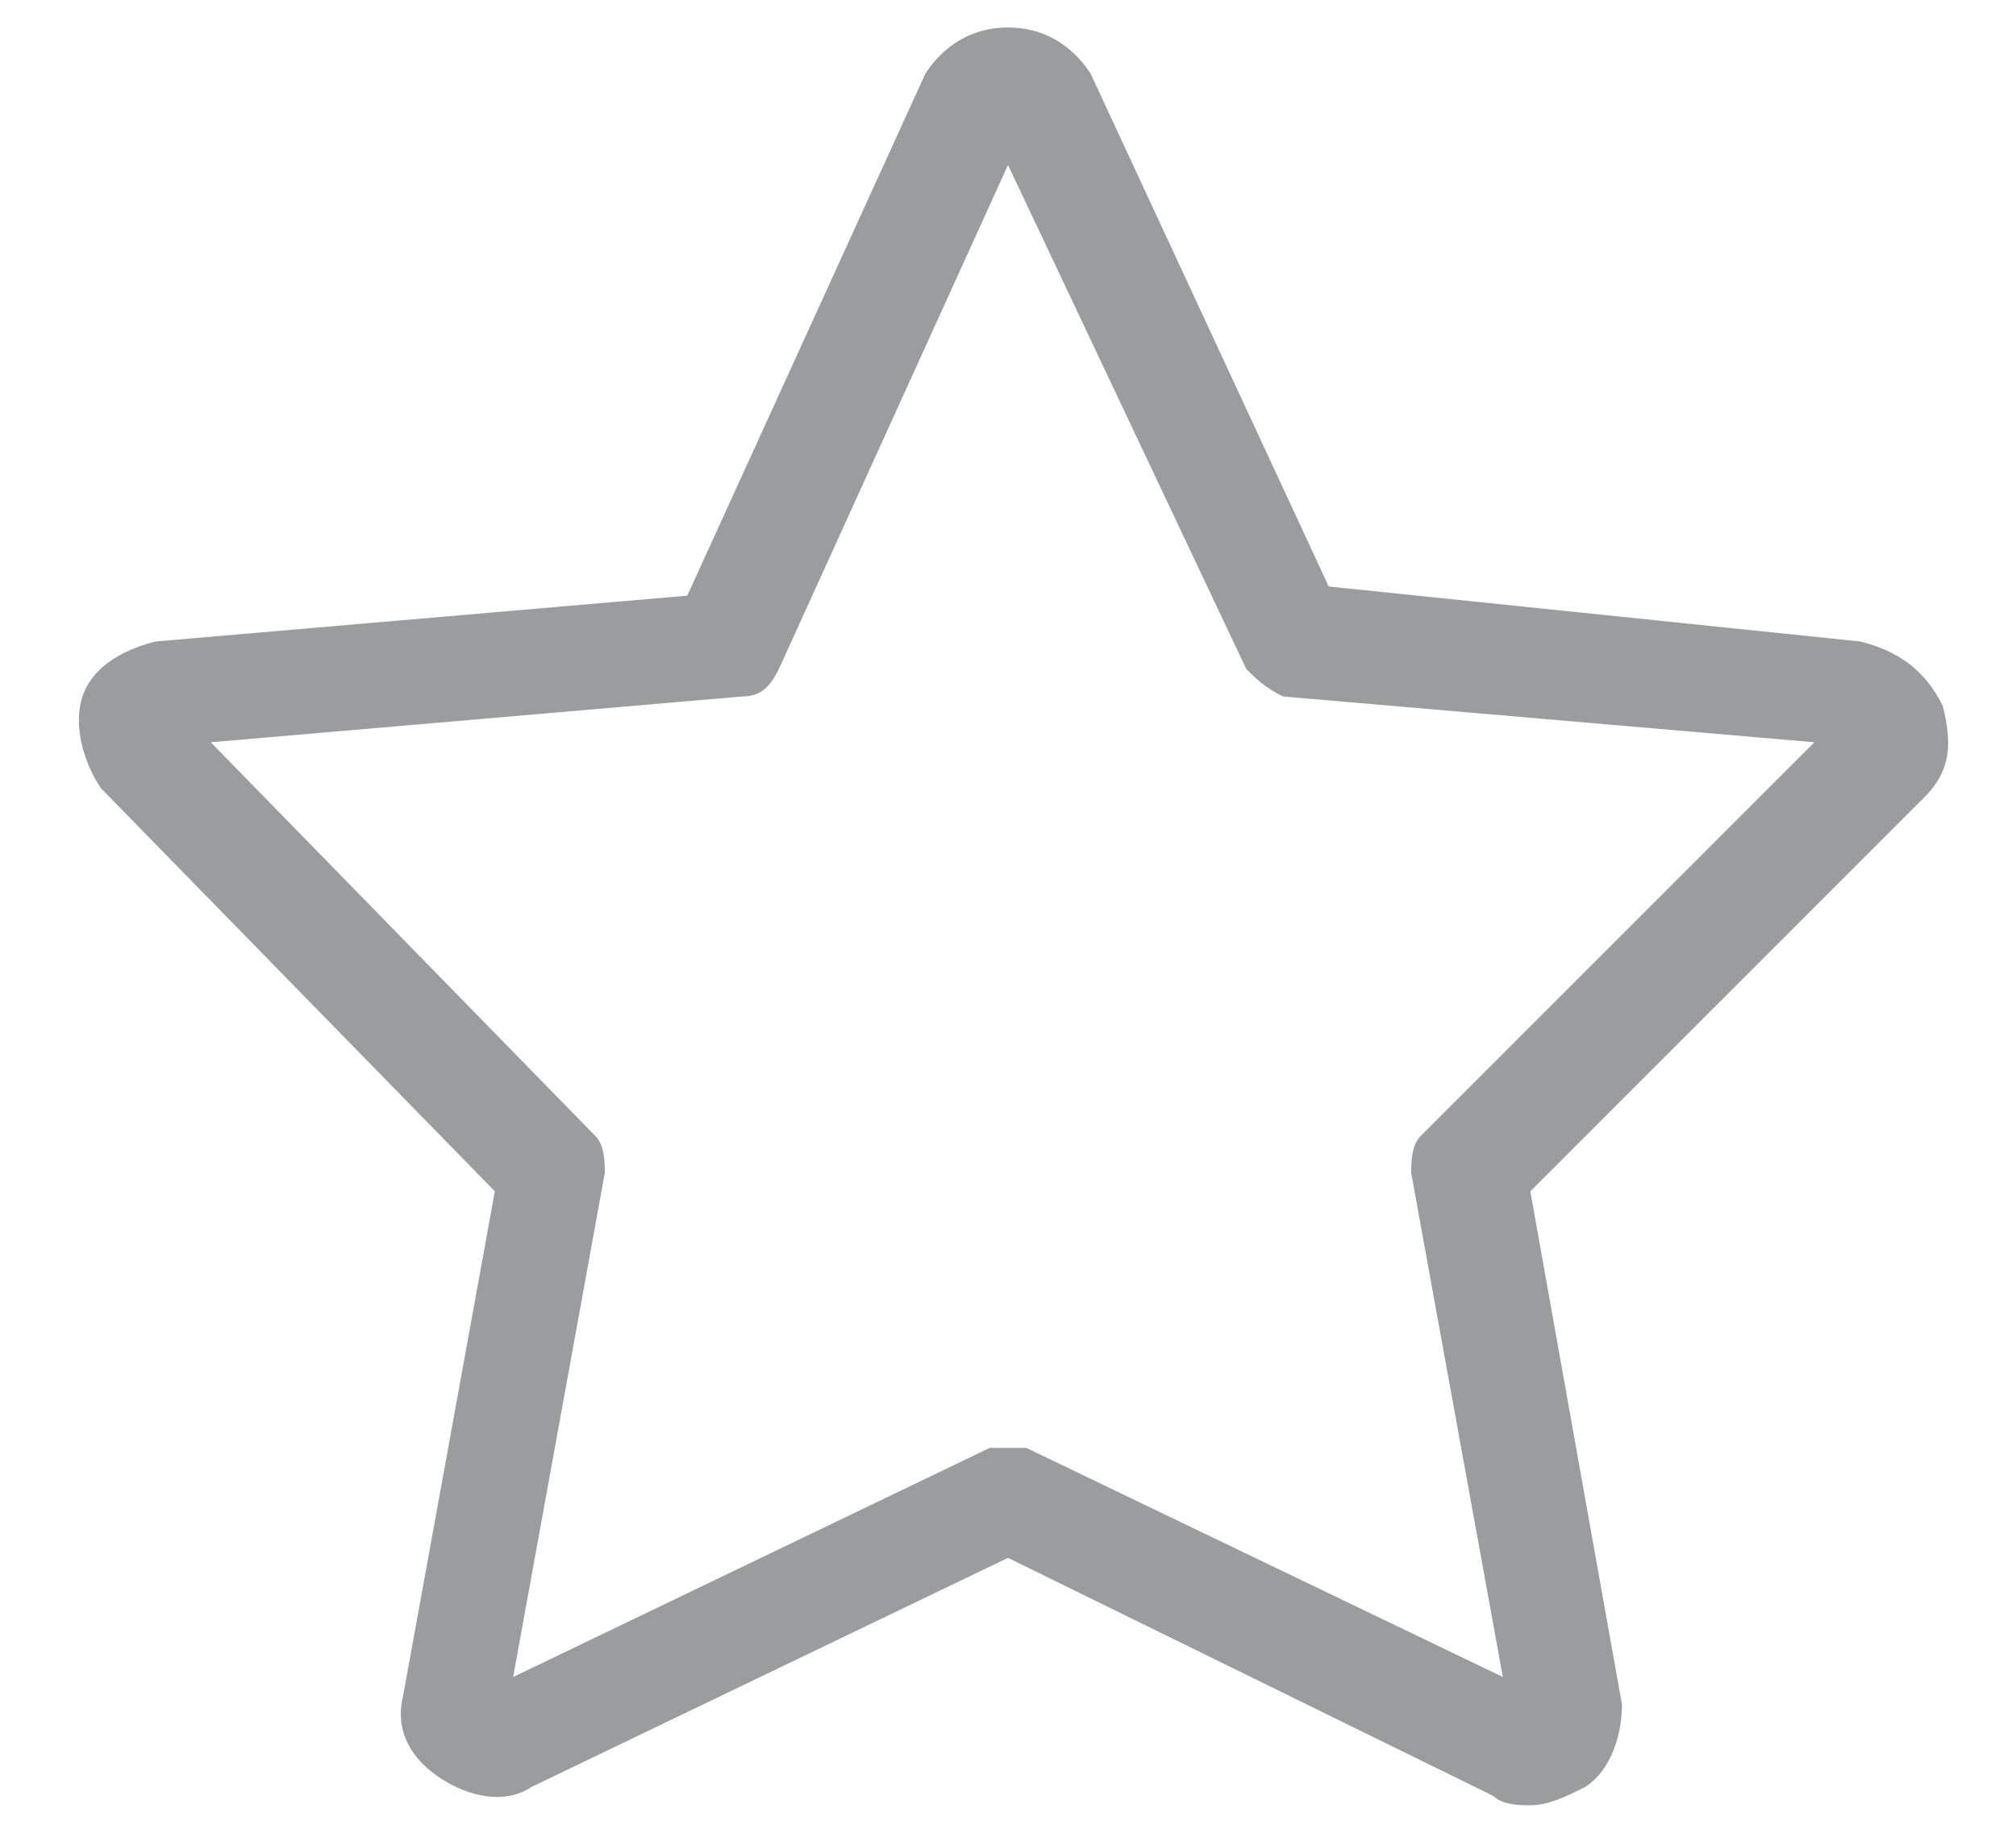 <?xml version="1.0" encoding="utf-8"?>
<!-- Generator: Adobe Illustrator 20.1.0, SVG Export Plug-In . SVG Version: 6.00 Build 0)  -->
<svg version="1.1" id="Laag_1" xmlns="http://www.w3.org/2000/svg" xmlns:xlink="http://www.w3.org/1999/xlink" x="0px" y="0px"
	 viewBox="0 0 22 20" style="enable-background:new 0 0 22 20;" xml:space="preserve">
<style type="text/css">
	.st0{fill:#9B9C9E;}
</style>
<title>Shape</title>
<desc>Created with Sketch.</desc>
<g id="Page-1">
	<path id="Shape" class="st0" d="M20.3,7l-5.8-0.6l-2.6-5.6c-0.2-0.3-0.5-0.5-0.9-0.5s-0.7,0.2-0.9,0.5L7.5,6.5L1.7,7
		C1.3,7.1,1,7.3,0.9,7.6c-0.1,0.3,0,0.7,0.2,1L5.4,13l-1,5.5c-0.1,0.4,0.1,0.7,0.4,0.9c0.3,0.2,0.7,0.3,1,0.1L11,17l5.3,2.6
		c0.1,0.1,0.3,0.1,0.4,0.1c0.2,0,0.4-0.1,0.6-0.2c0.3-0.2,0.4-0.6,0.4-0.9l-1-5.6l4.3-4.3c0.3-0.3,0.3-0.6,0.2-1
		C21,7.3,20.7,7.1,20.3,7L20.3,7z M15.5,12.4c-0.1,0.1-0.1,0.3-0.1,0.4l1,5.5l-5.2-2.5c-0.1,0-0.1,0-0.2,0c-0.1,0-0.1,0-0.2,0
		l-5.2,2.5l1-5.5c0-0.1,0-0.3-0.1-0.4L2.3,8.1l5.8-0.5c0.2,0,0.3-0.1,0.4-0.3L11,1.8l0,0l0,0l2.6,5.5c0.1,0.1,0.2,0.2,0.4,0.3
		l5.8,0.5L15.5,12.4L15.5,12.4z"/>
</g>
</svg>
